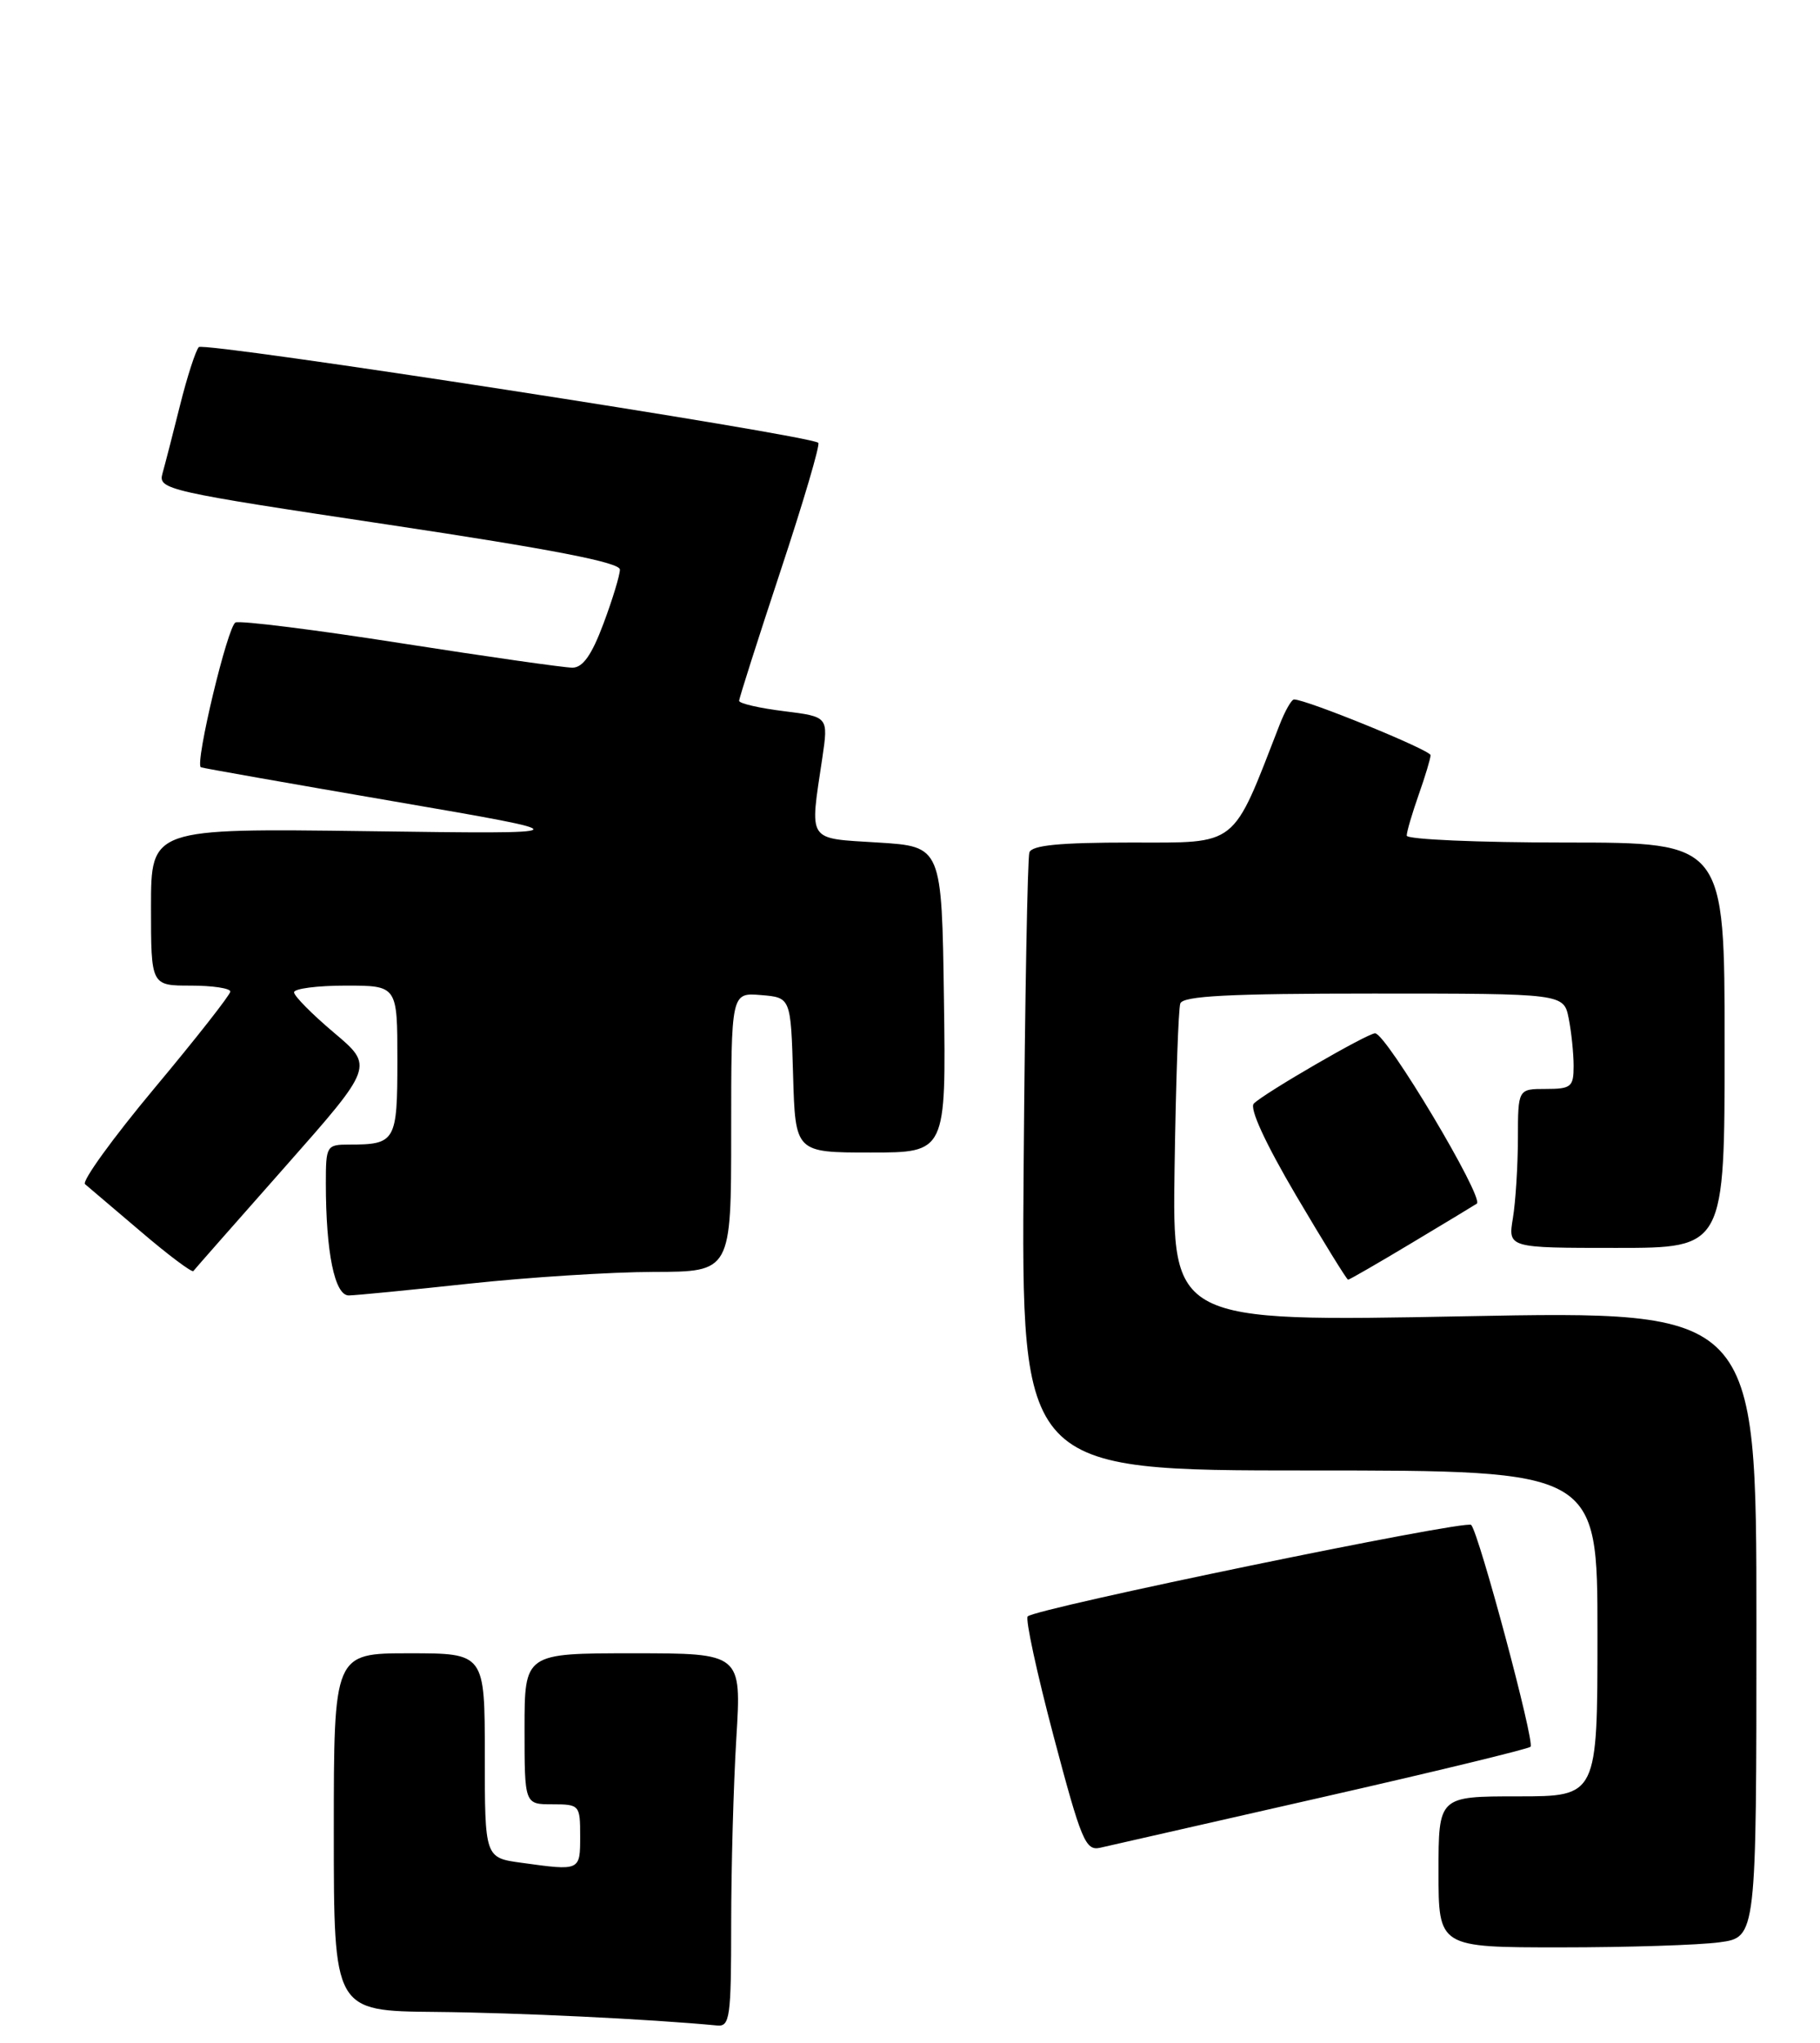 <?xml version="1.0" encoding="UTF-8" standalone="no"?>
<!DOCTYPE svg PUBLIC "-//W3C//DTD SVG 1.1//EN" "http://www.w3.org/Graphics/SVG/1.1/DTD/svg11.dtd" >
<svg xmlns="http://www.w3.org/2000/svg" xmlns:xlink="http://www.w3.org/1999/xlink" version="1.1" viewBox="0 0 229 257">
 <g >
 <path fill="currentColor"
d=" M 92.00 242.16 C 92.00 235.09 92.29 224.52 92.65 218.66 C 93.30 208.00 93.30 208.00 79.65 208.00 C 66.00 208.00 66.00 208.00 66.00 217.50 C 66.00 227.00 66.00 227.00 69.50 227.00 C 72.92 227.00 73.00 227.10 73.00 231.00 C 73.00 235.39 73.02 235.38 65.64 234.36 C 61.00 233.73 61.00 233.73 61.00 220.86 C 61.00 208.00 61.00 208.00 51.50 208.00 C 42.00 208.00 42.00 208.00 42.00 230.50 C 42.00 253.00 42.00 253.00 54.75 253.12 C 65.24 253.22 81.77 254.02 90.25 254.83 C 91.83 254.98 92.00 253.79 92.00 242.16 Z  M 216.36 244.36 C 221.00 243.73 221.00 243.73 221.00 204.31 C 221.00 164.90 221.00 164.90 184.25 165.60 C 147.50 166.31 147.50 166.31 147.79 146.90 C 147.95 136.23 148.27 126.94 148.51 126.25 C 148.84 125.30 154.61 125.00 172.84 125.00 C 196.75 125.00 196.75 125.00 197.38 128.12 C 197.72 129.84 198.00 132.54 198.00 134.12 C 198.00 136.74 197.69 137.00 194.50 137.00 C 191.00 137.00 191.00 137.00 190.99 143.25 C 190.98 146.69 190.70 151.19 190.36 153.25 C 189.74 157.00 189.74 157.00 203.37 157.00 C 217.00 157.00 217.00 157.00 217.00 131.50 C 217.00 106.00 217.00 106.00 197.00 106.00 C 186.00 106.00 177.00 105.61 177.00 105.13 C 177.00 104.64 177.68 102.34 178.50 100.00 C 179.33 97.66 180.00 95.41 180.00 95.01 C 180.00 94.37 164.39 88.00 162.82 88.00 C 162.50 88.00 161.67 89.46 160.98 91.25 C 154.96 106.74 155.89 106.00 142.33 106.00 C 133.31 106.00 129.82 106.34 129.52 107.25 C 129.29 107.94 128.96 125.71 128.80 146.75 C 128.50 185.00 128.50 185.00 164.75 185.00 C 201.00 185.00 201.00 185.00 201.00 205.50 C 201.00 226.00 201.00 226.00 191.00 226.00 C 181.00 226.00 181.00 226.00 181.00 235.50 C 181.00 245.00 181.00 245.00 196.36 245.00 C 204.81 245.00 213.81 244.71 216.36 244.36 Z  M 166.28 226.13 C 180.46 222.91 192.29 220.04 192.58 219.76 C 193.14 219.20 186.10 192.92 185.11 191.85 C 184.47 191.17 130.33 202.34 129.31 203.36 C 128.99 203.68 130.46 210.46 132.57 218.44 C 136.07 231.65 136.59 232.89 138.45 232.46 C 139.58 232.20 152.10 229.35 166.28 226.13 Z  M 59.00 161.50 C 66.42 160.70 76.89 160.03 82.25 160.02 C 92.00 160.00 92.00 160.00 92.00 142.44 C 92.00 124.88 92.00 124.88 95.75 125.19 C 99.50 125.50 99.50 125.50 99.79 135.25 C 100.07 145.00 100.07 145.00 109.56 145.00 C 119.04 145.00 119.04 145.00 118.77 125.75 C 118.50 106.50 118.50 106.50 110.50 106.00 C 101.45 105.43 101.87 106.08 103.47 95.34 C 104.23 90.17 104.23 90.17 98.62 89.47 C 95.53 89.09 93.00 88.50 93.00 88.17 C 93.00 87.84 95.35 80.48 98.21 71.83 C 101.08 63.17 103.22 55.92 102.96 55.71 C 101.73 54.71 25.65 42.96 25.01 43.67 C 24.61 44.13 23.54 47.42 22.65 51.00 C 21.76 54.58 20.76 58.44 20.44 59.58 C 19.88 61.58 20.92 61.82 48.93 66.02 C 69.44 69.10 78.00 70.76 78.00 71.66 C 78.00 72.35 77.07 75.42 75.93 78.46 C 74.45 82.42 73.33 84.00 72.02 84.00 C 71.00 84.00 61.32 82.62 50.50 80.93 C 39.68 79.23 30.29 78.06 29.64 78.31 C 28.66 78.68 24.51 96.01 25.27 96.53 C 25.40 96.62 36.30 98.54 49.50 100.81 C 73.50 104.94 73.50 104.94 46.25 104.57 C 19.00 104.21 19.00 104.21 19.00 114.11 C 19.00 124.00 19.00 124.00 24.00 124.00 C 26.75 124.00 28.99 124.34 28.98 124.75 C 28.97 125.16 24.68 130.63 19.44 136.90 C 14.20 143.18 10.27 148.61 10.70 148.98 C 11.14 149.35 14.32 152.05 17.76 154.98 C 21.20 157.92 24.16 160.13 24.33 159.91 C 24.50 159.68 29.68 153.80 35.84 146.83 C 47.04 134.15 47.04 134.15 42.02 129.92 C 39.26 127.59 37.00 125.31 37.00 124.84 C 37.00 124.38 39.92 124.00 43.50 124.00 C 50.00 124.00 50.00 124.00 50.00 133.39 C 50.00 143.61 49.78 144.00 43.92 144.00 C 41.09 144.00 41.00 144.16 41.00 148.86 C 41.00 157.57 42.11 163.00 43.89 162.98 C 44.77 162.97 51.58 162.30 59.00 161.50 Z  M 177.71 156.33 C 182.00 153.76 185.64 151.56 185.82 151.43 C 186.79 150.72 174.42 130.00 173.02 130.00 C 172.06 130.00 159.09 137.51 157.76 138.84 C 157.18 139.42 159.20 143.81 163.07 150.39 C 166.51 156.22 169.46 161.00 169.62 161.00 C 169.79 161.00 173.43 158.90 177.71 156.33 Z "/>
</g>
</svg>